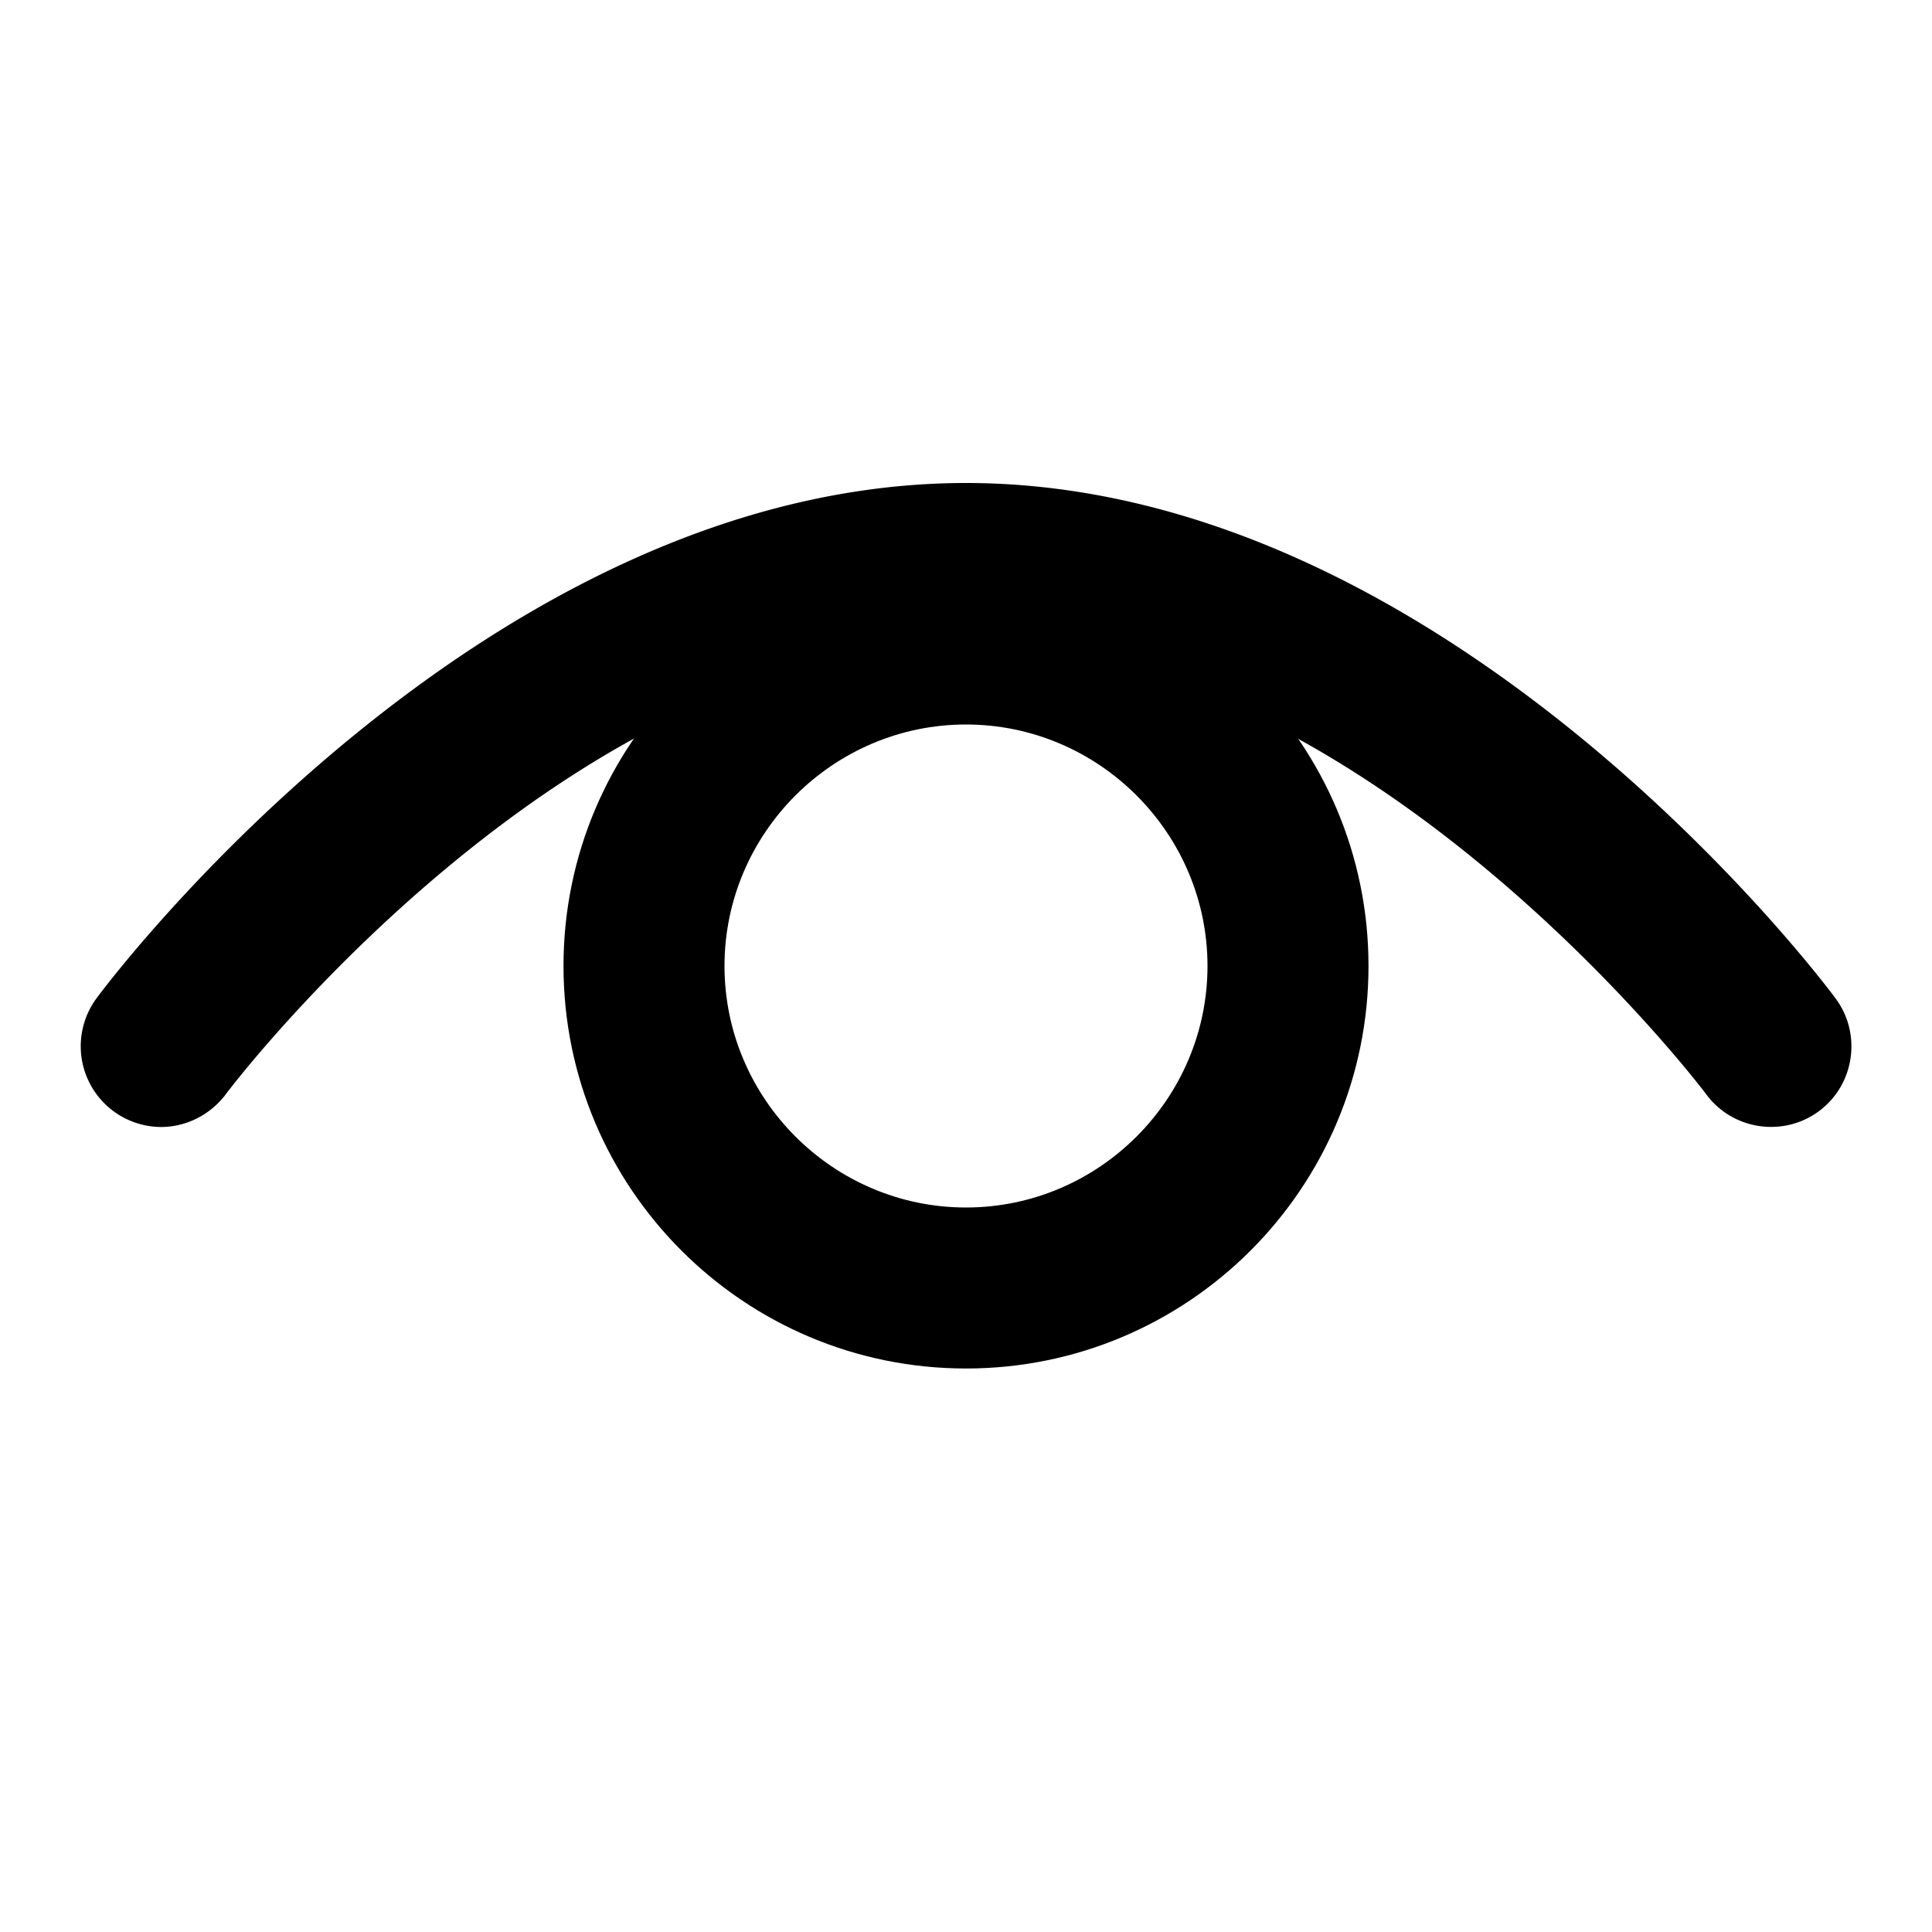 <?xml version="1.0" standalone="no"?><!DOCTYPE svg PUBLIC "-//W3C//DTD SVG 1.1//EN" "http://www.w3.org/Graphics/SVG/1.1/DTD/svg11.dtd"><svg t="1668342278571" class="icon" viewBox="0 0 1024 1024" version="1.1" xmlns="http://www.w3.org/2000/svg" p-id="3585" xmlns:xlink="http://www.w3.org/1999/xlink" width="200" height="200"><path d="M85.333 597.333a42.795 42.795 0 0 1-34.133-68.267C59.307 517.973 257.707 256 512 256s452.693 261.973 460.8 273.067c14.08 18.773 10.24 45.653-8.533 59.733-18.773 14.08-45.653 10.24-59.733-8.533-1.707-2.56-181.333-238.933-392.533-238.933-211.627 0-390.827 236.373-392.533 238.933-8.533 11.093-21.333 17.067-34.133 17.067z" p-id="3586"></path><path d="M512 725.333c-117.76 0-213.333-95.573-213.333-213.333s95.573-213.333 213.333-213.333 213.333 95.573 213.333 213.333-95.573 213.333-213.333 213.333z m0-341.333c-70.4 0-128 57.6-128 128s57.6 128 128 128 128-57.6 128-128-57.6-128-128-128z" p-id="3587"></path></svg>